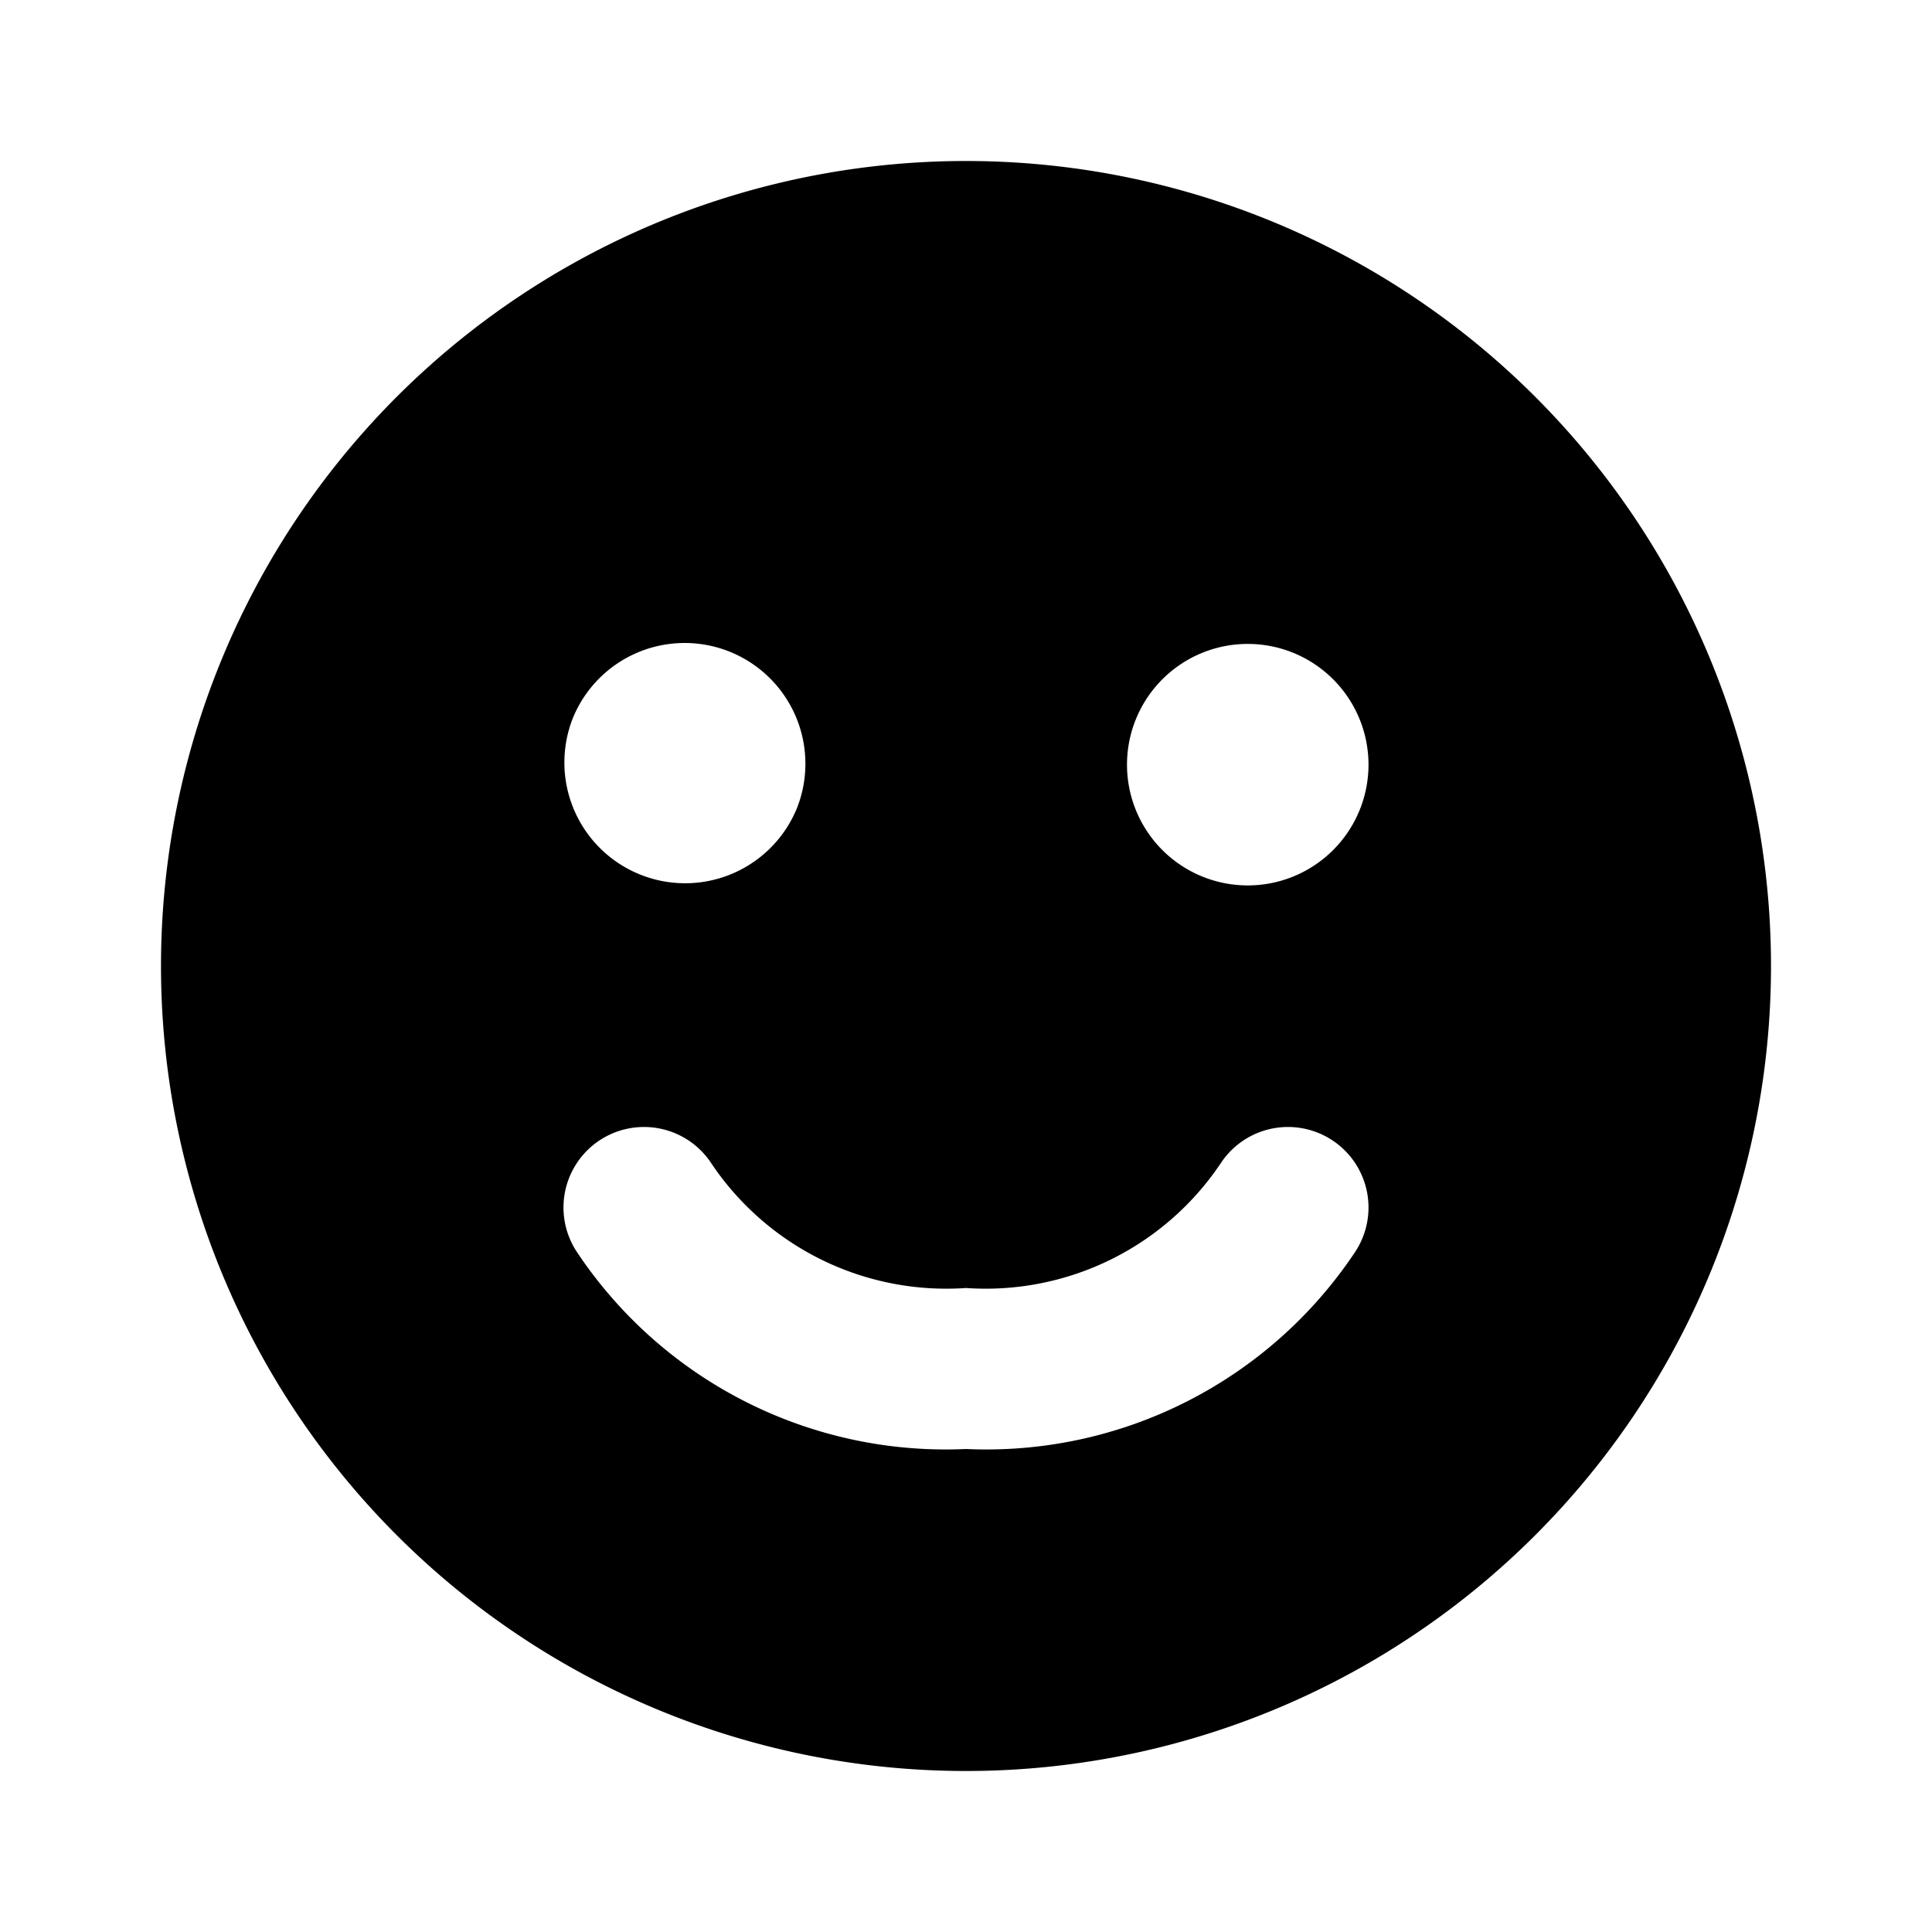 <svg xmlns="http://www.w3.org/2000/svg" viewBox="0 0 24 24"><path d="M12 2a10 10 0 1010 10A10 10 0 0012 2zM7.114 8.926a1.5 1.5 0 012.794 1.092q-.01.028-.023.056a1.5 1.5 0 01-2.771-1.148zm9.718 6.629A5.504 5.504 0 0112 18a5.503 5.503 0 01-4.832-2.445 1 1 0 111.664-1.11A3.514 3.514 0 0012 16a3.514 3.514 0 003.168-1.555 1 1 0 111.664 1.11zM15.5 10.999a1.5 1.5 0 111.5-1.5 1.5 1.5 0 01-1.5 1.5z"/></svg>